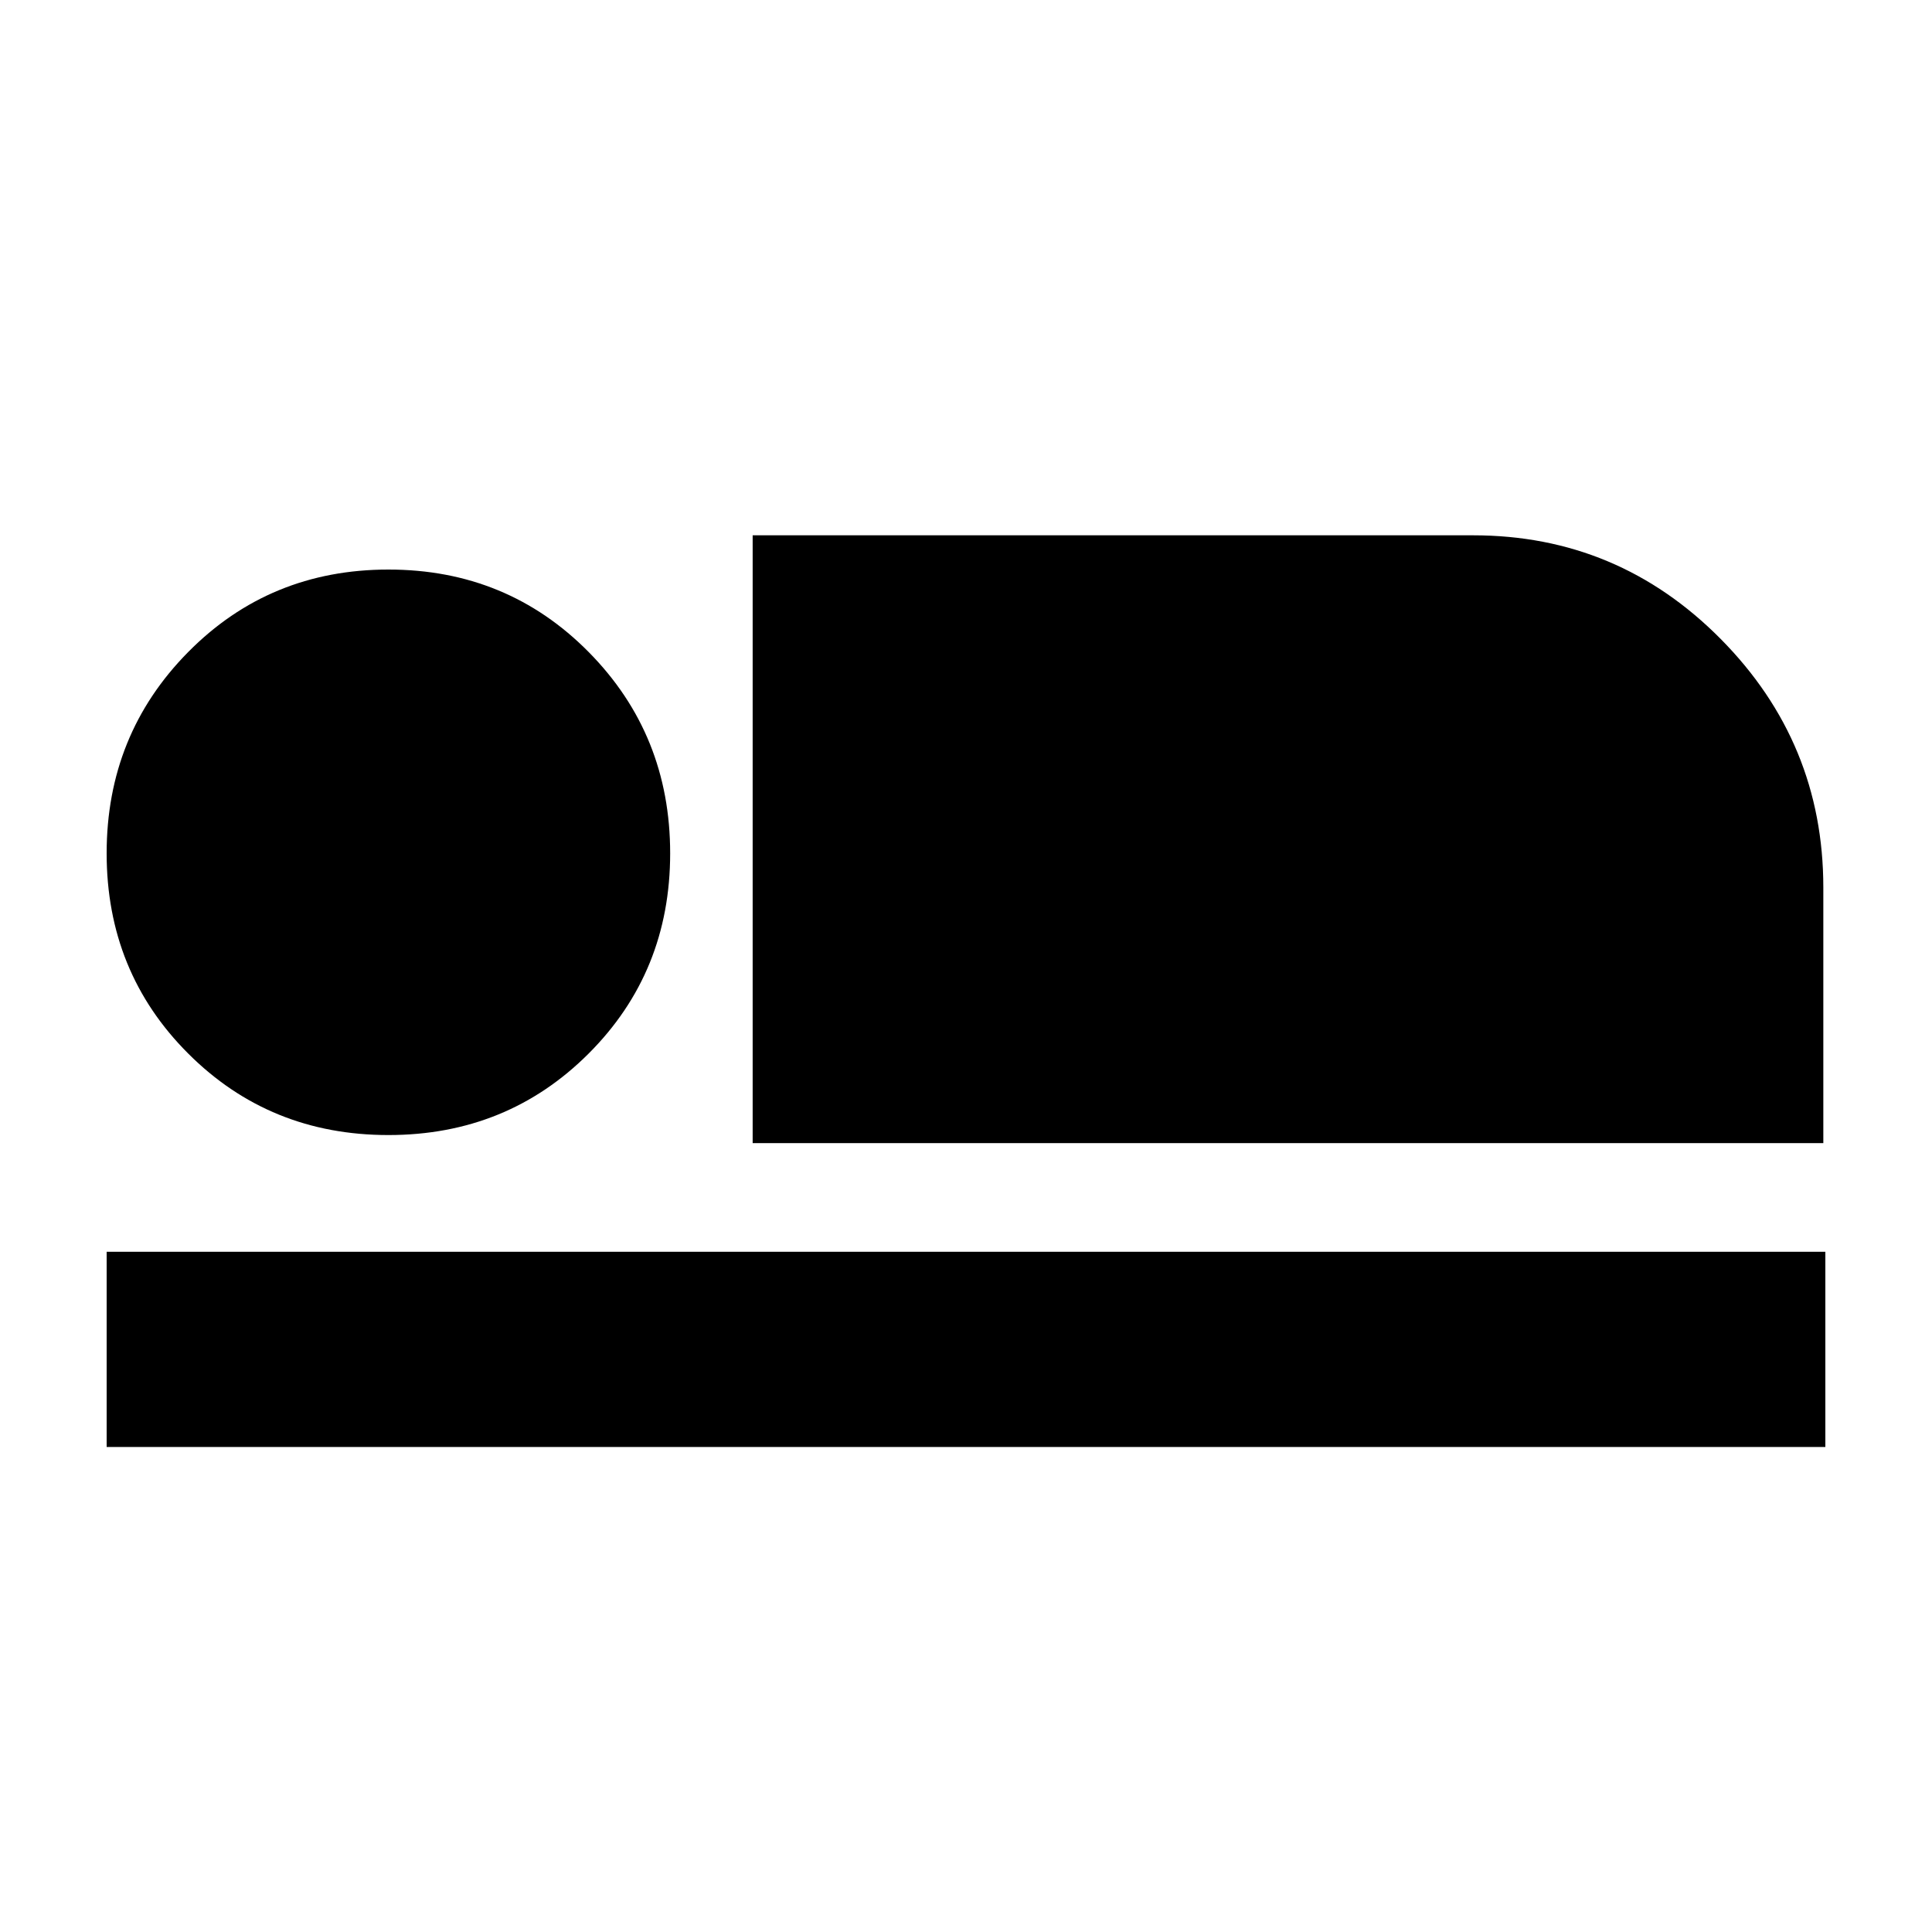 <svg xmlns="http://www.w3.org/2000/svg" height="40" width="40"><path d="M15.583 23.667V11.083H30.5Q33.5 11.083 35.625 13.229Q37.75 15.375 37.75 18.375V23.667ZM2.208 29.958V25.917H37.792V29.958ZM8.042 23.5Q5.583 23.5 3.896 21.812Q2.208 20.125 2.208 17.667Q2.208 15.208 3.896 13.5Q5.583 11.792 8.042 11.792Q10.5 11.792 12.188 13.5Q13.875 15.208 13.875 17.667Q13.875 20.125 12.188 21.812Q10.5 23.5 8.042 23.5Z"/></svg>